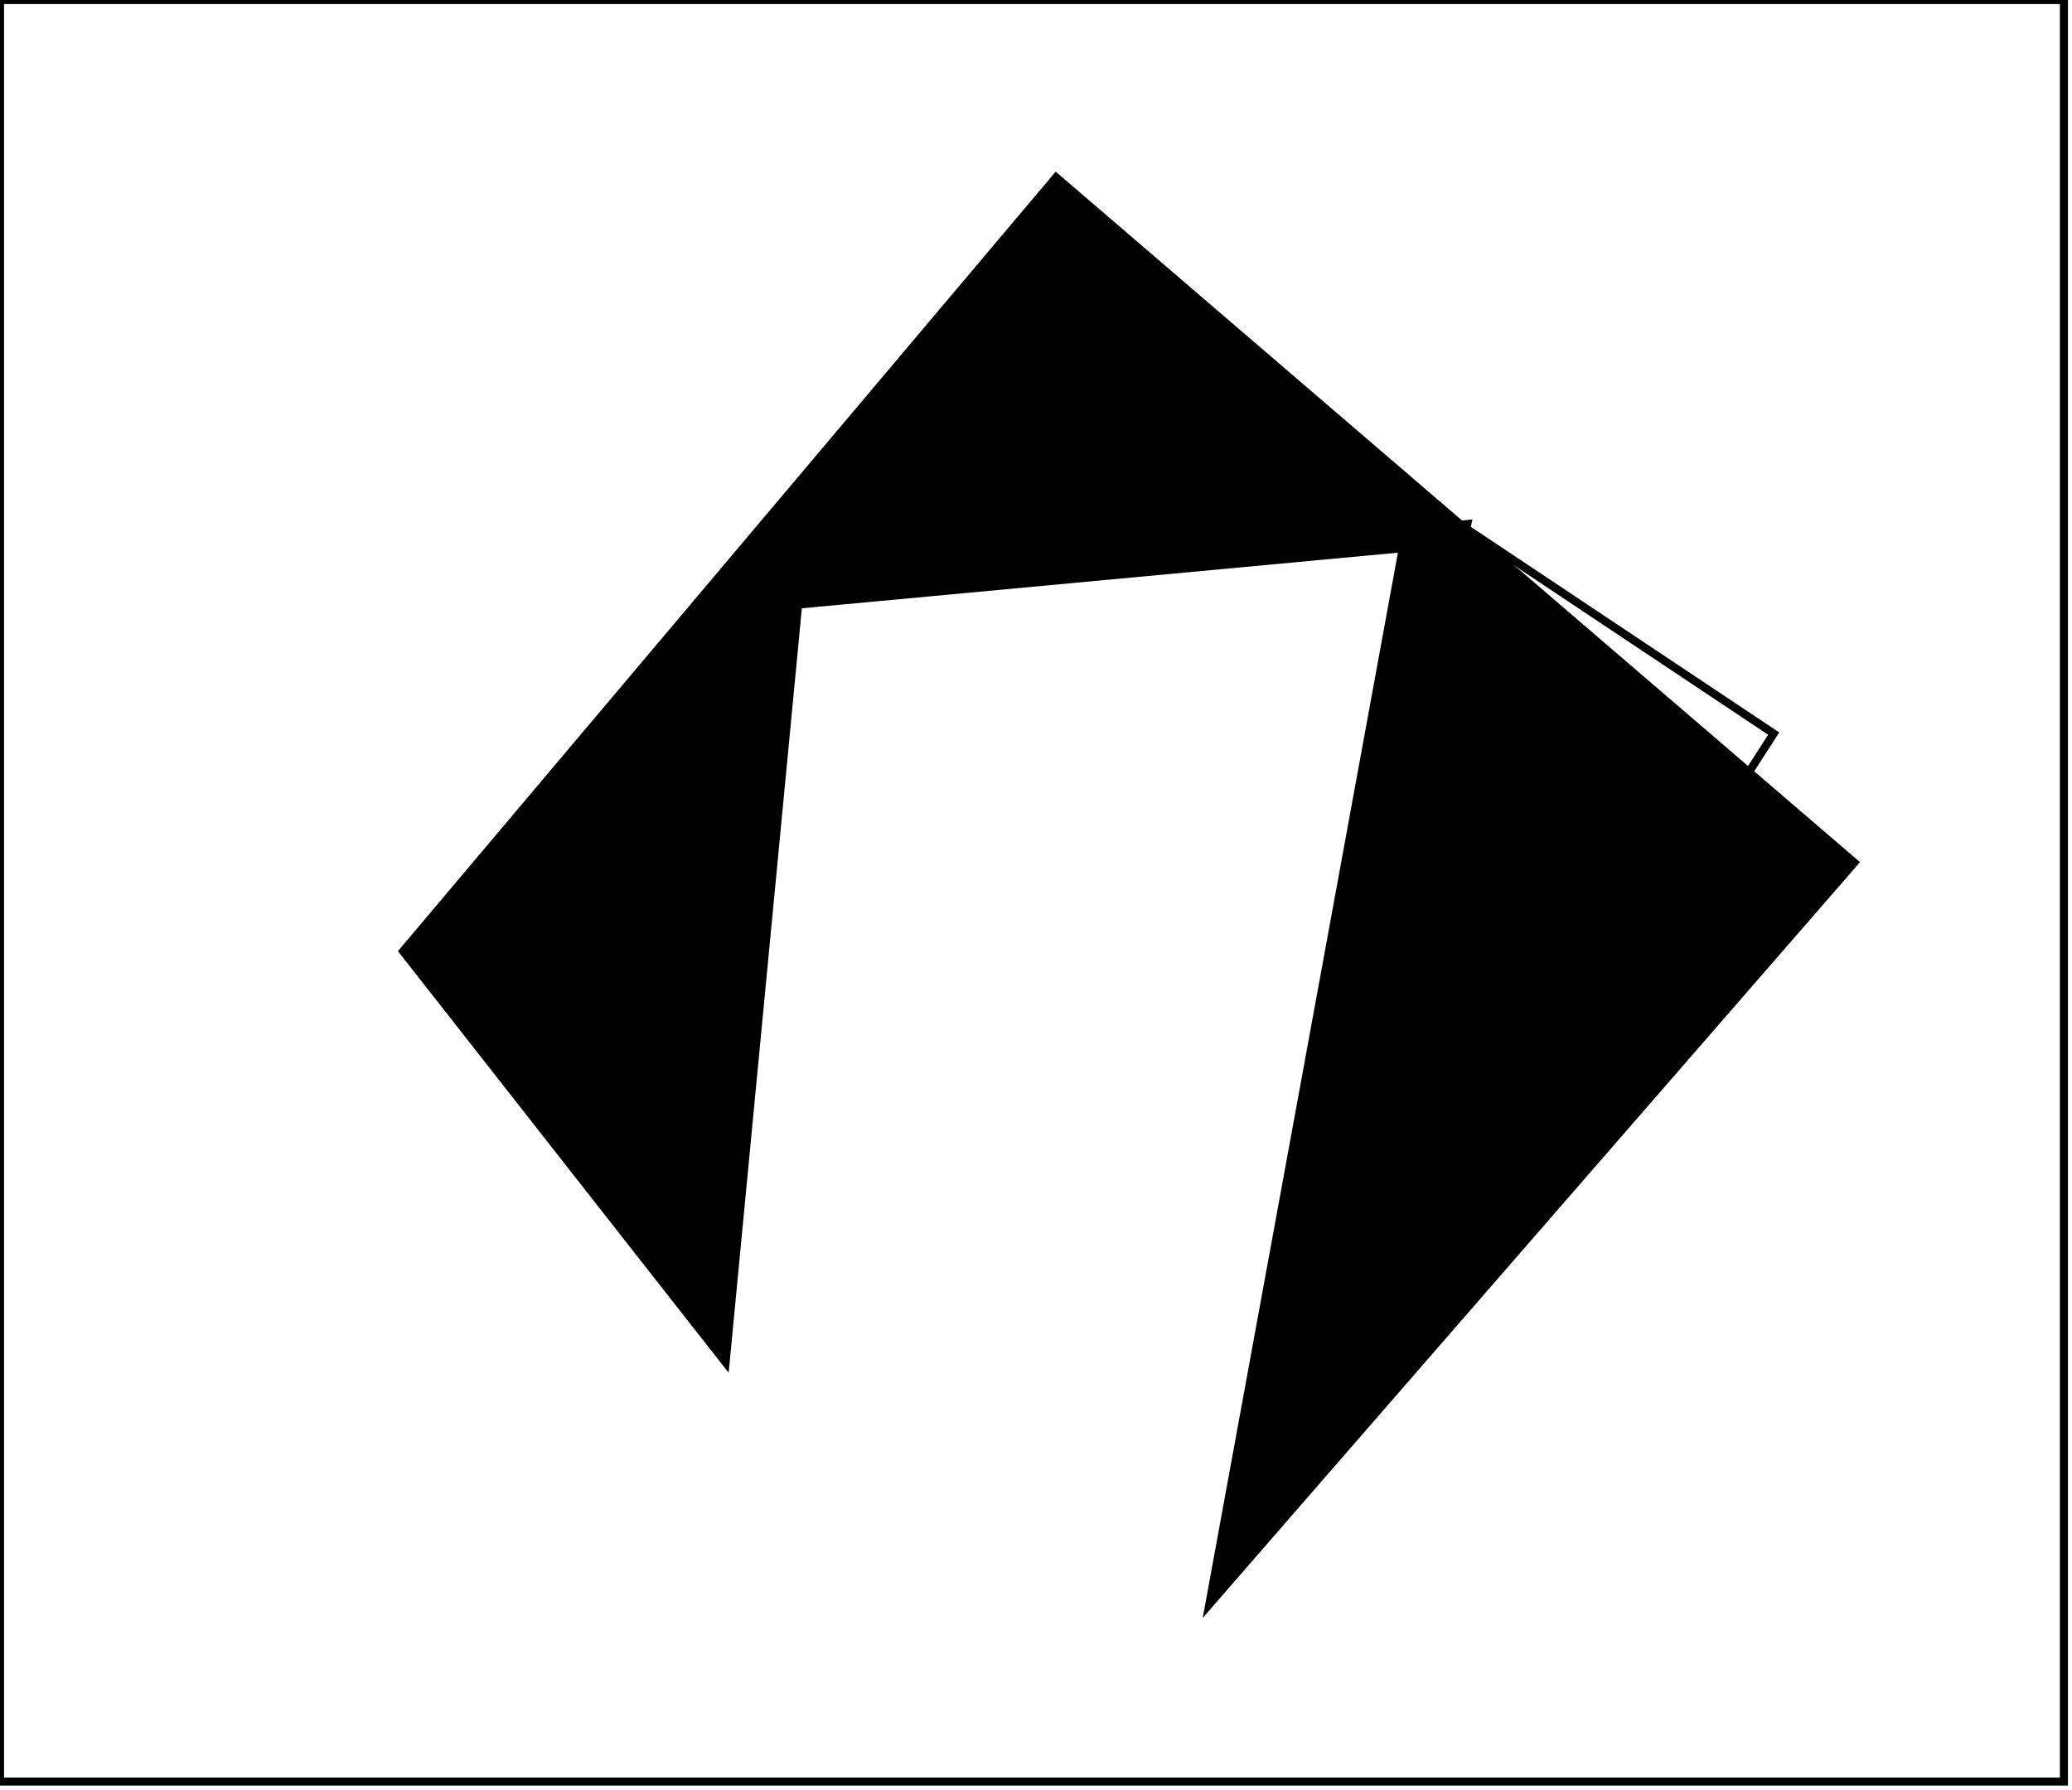 <?xml version="1.0" encoding="utf-8" ?>
<svg baseProfile="full" height="222" version="1.1" width="257" xmlns="http://www.w3.org/2000/svg" xmlns:ev="http://www.w3.org/2001/xml-events" xmlns:xlink="http://www.w3.org/1999/xlink"><defs /><rect fill="white" height="222" width="257" x="0" y="0" /><path d="M 127,29 L 57,119 L 87,162 L 90,75 L 182,65 L 155,192 L 220,91 Z" fill="none" stroke="black" stroke-width="1" /><path d="M 131,22 L 230,107 L 150,199 L 174,68 L 99,75 L 90,169 L 50,118 Z" fill="black" stroke="black" stroke-width="1" /><path d="M 0,0 L 0,221 L 256,221 L 256,0 Z" fill="none" stroke="black" stroke-width="1" /></svg>